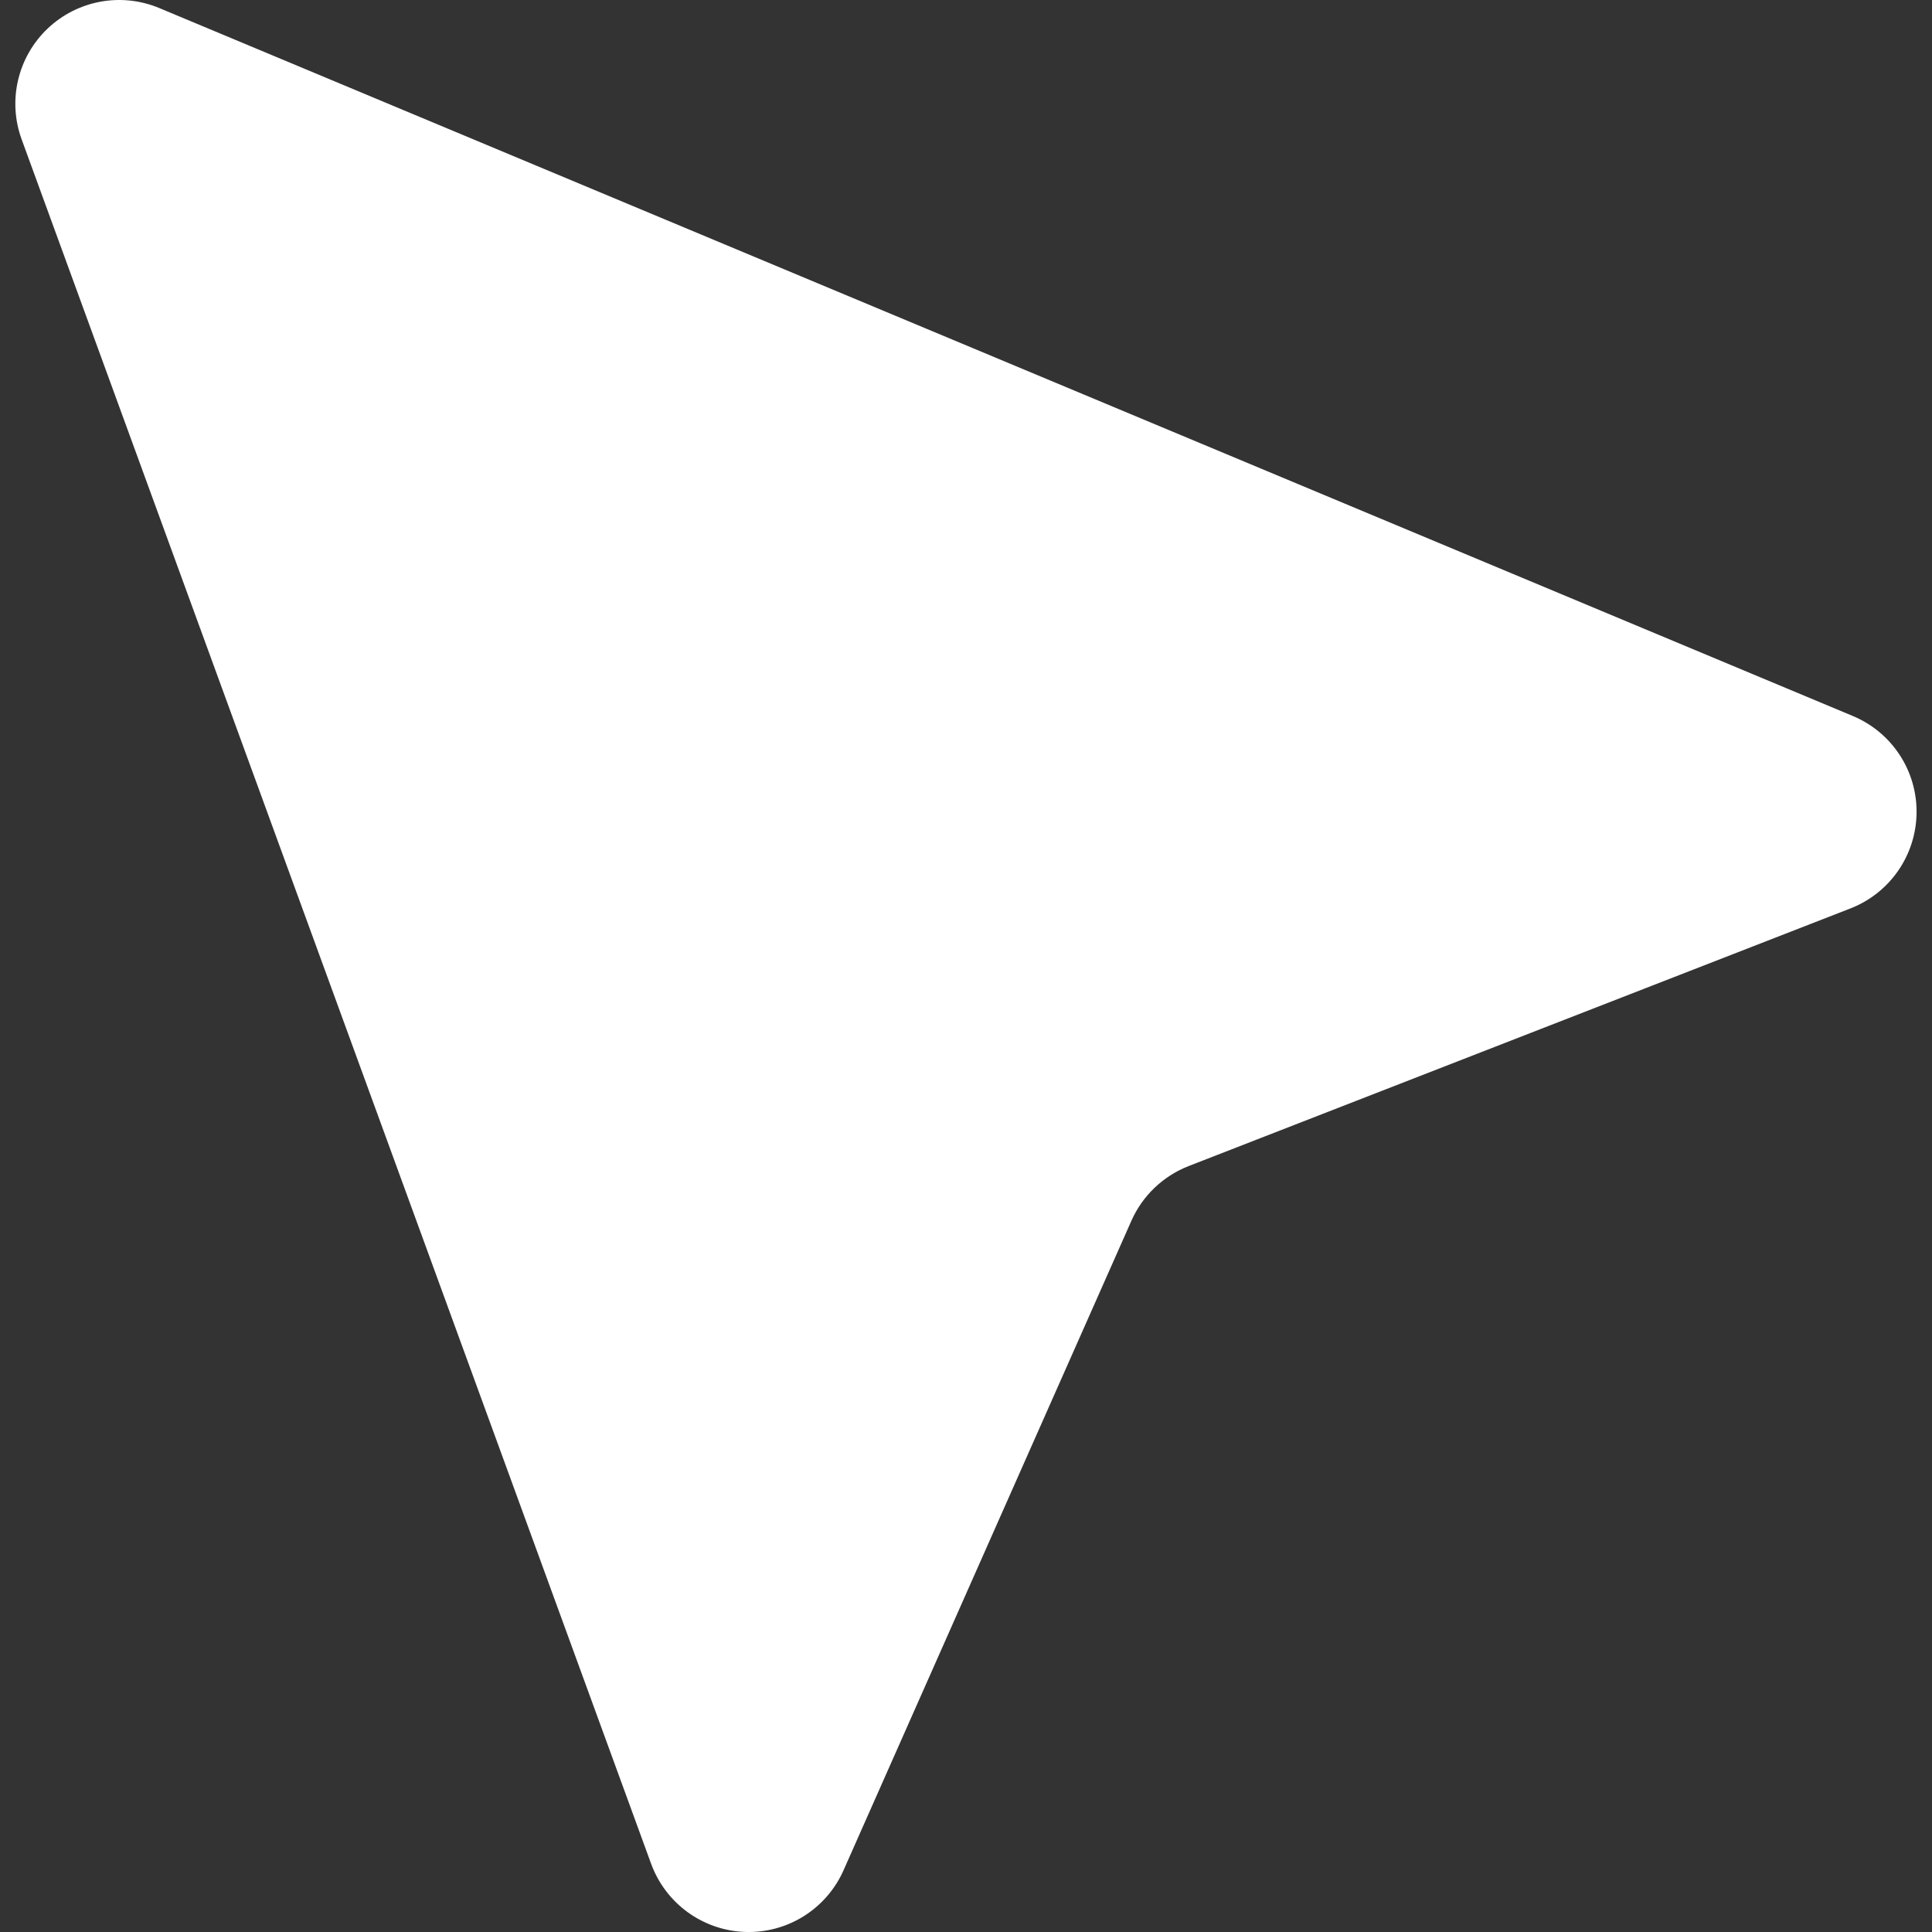 <?xml version="1.0" encoding="iso-8859-1"?>
<!-- Generator: Adobe Illustrator 16.0.0, SVG Export Plug-In . SVG Version: 6.00 Build 0)  -->
<!DOCTYPE svg PUBLIC "-//W3C//DTD SVG 1.1//EN" "http://www.w3.org/Graphics/SVG/1.1/DTD/svg11.dtd">
<svg xmlns="http://www.w3.org/2000/svg" xmlns:xlink="http://www.w3.org/1999/xlink" version="1.1" id="Capa_1" x="0px" y="0px" width="512px" height="512px" viewBox="0 0 45.923 45.923" style="enable-background:new 0 0 45.923 45.923;" xml:space="preserve">
<rect x="0" y="0" width="45.923" height="45.923" fill="#333333" stroke="none"/>
<g>
	<path d="M44.041,17.019L3.785,0.191C2.88-0.187,1.837,0.006,1.128,0.683c-0.709,0.677-0.95,1.71-0.613,2.631l14.962,40.987   c0.345,0.945,1.229,1.586,2.235,1.621c1.006,0.034,1.932-0.547,2.339-1.467l6.841-15.436c0.264-0.597,0.753-1.063,1.359-1.301   l15.733-6.125c0.938-0.365,1.56-1.263,1.572-2.269C45.569,18.319,44.97,17.407,44.041,17.019z" fill="#FFFFFF"/>
</g>
<g>
</g>
<g>
</g>
<g>
</g>
<g>
</g>
<g>
</g>
<g>
</g>
<g>
</g>
<g>
</g>
<g>
</g>
<g>
</g>
<g>
</g>
<g>
</g>
<g>
</g>
<g>
</g>
<g>
</g>
</svg>
